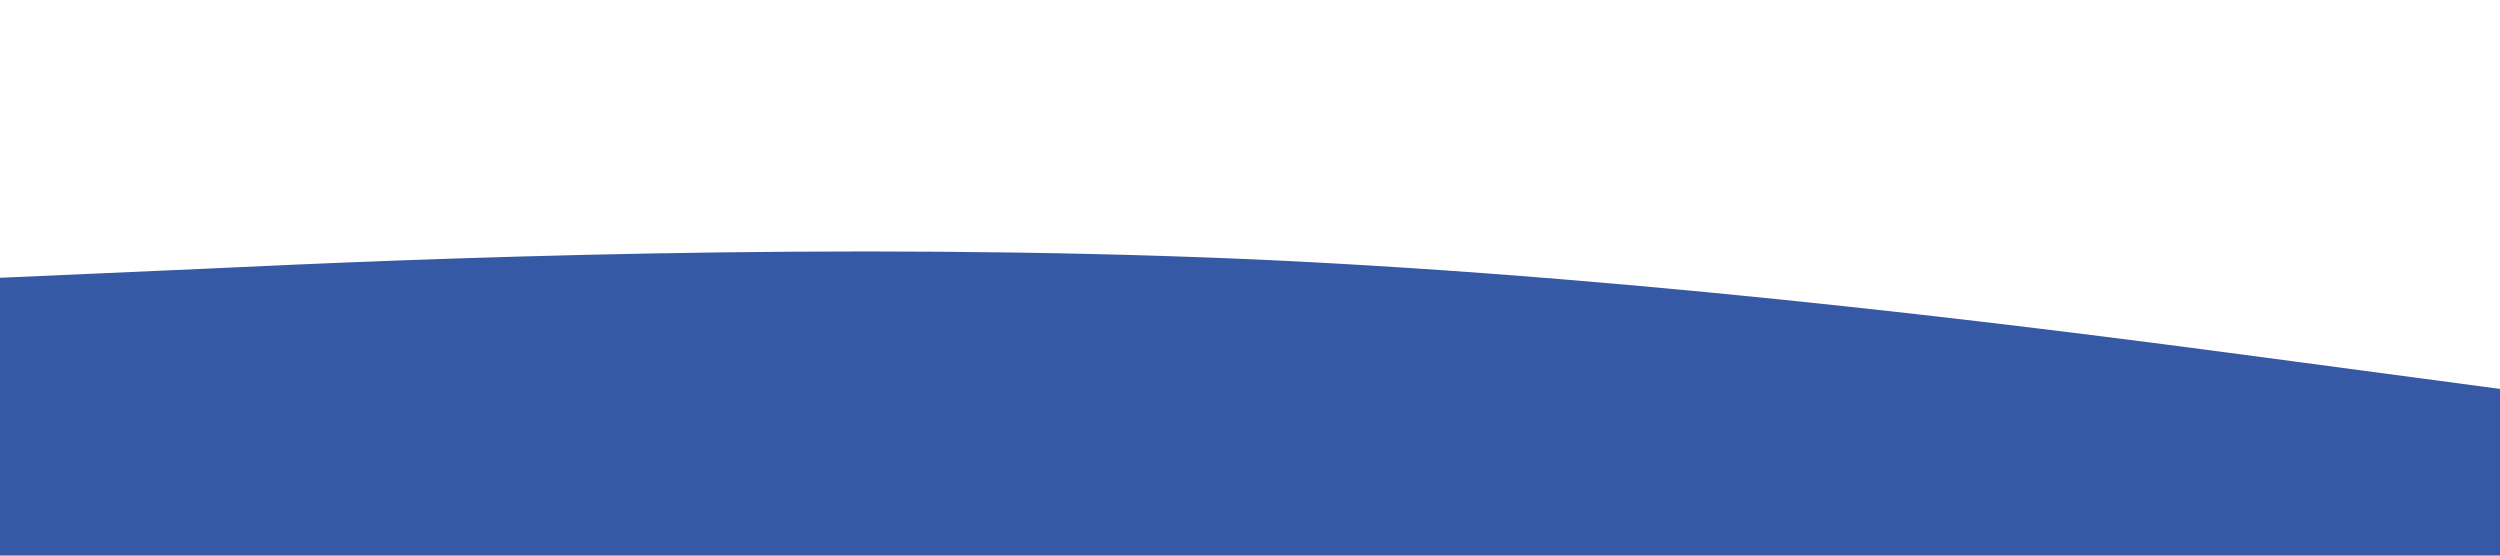 <?xml version="1.0" standalone="no"?><svg xmlns="http://www.w3.org/2000/svg" viewBox="0 0 1440 320"><path fill="#3659a6" fill-opacity="1" d="M0,160L120,154.7C240,149,480,139,720,149.3C960,160,1200,192,1320,208L1440,224L1440,320L1320,320C1200,320,960,320,720,320C480,320,240,320,120,320L0,320Z"></path></svg>